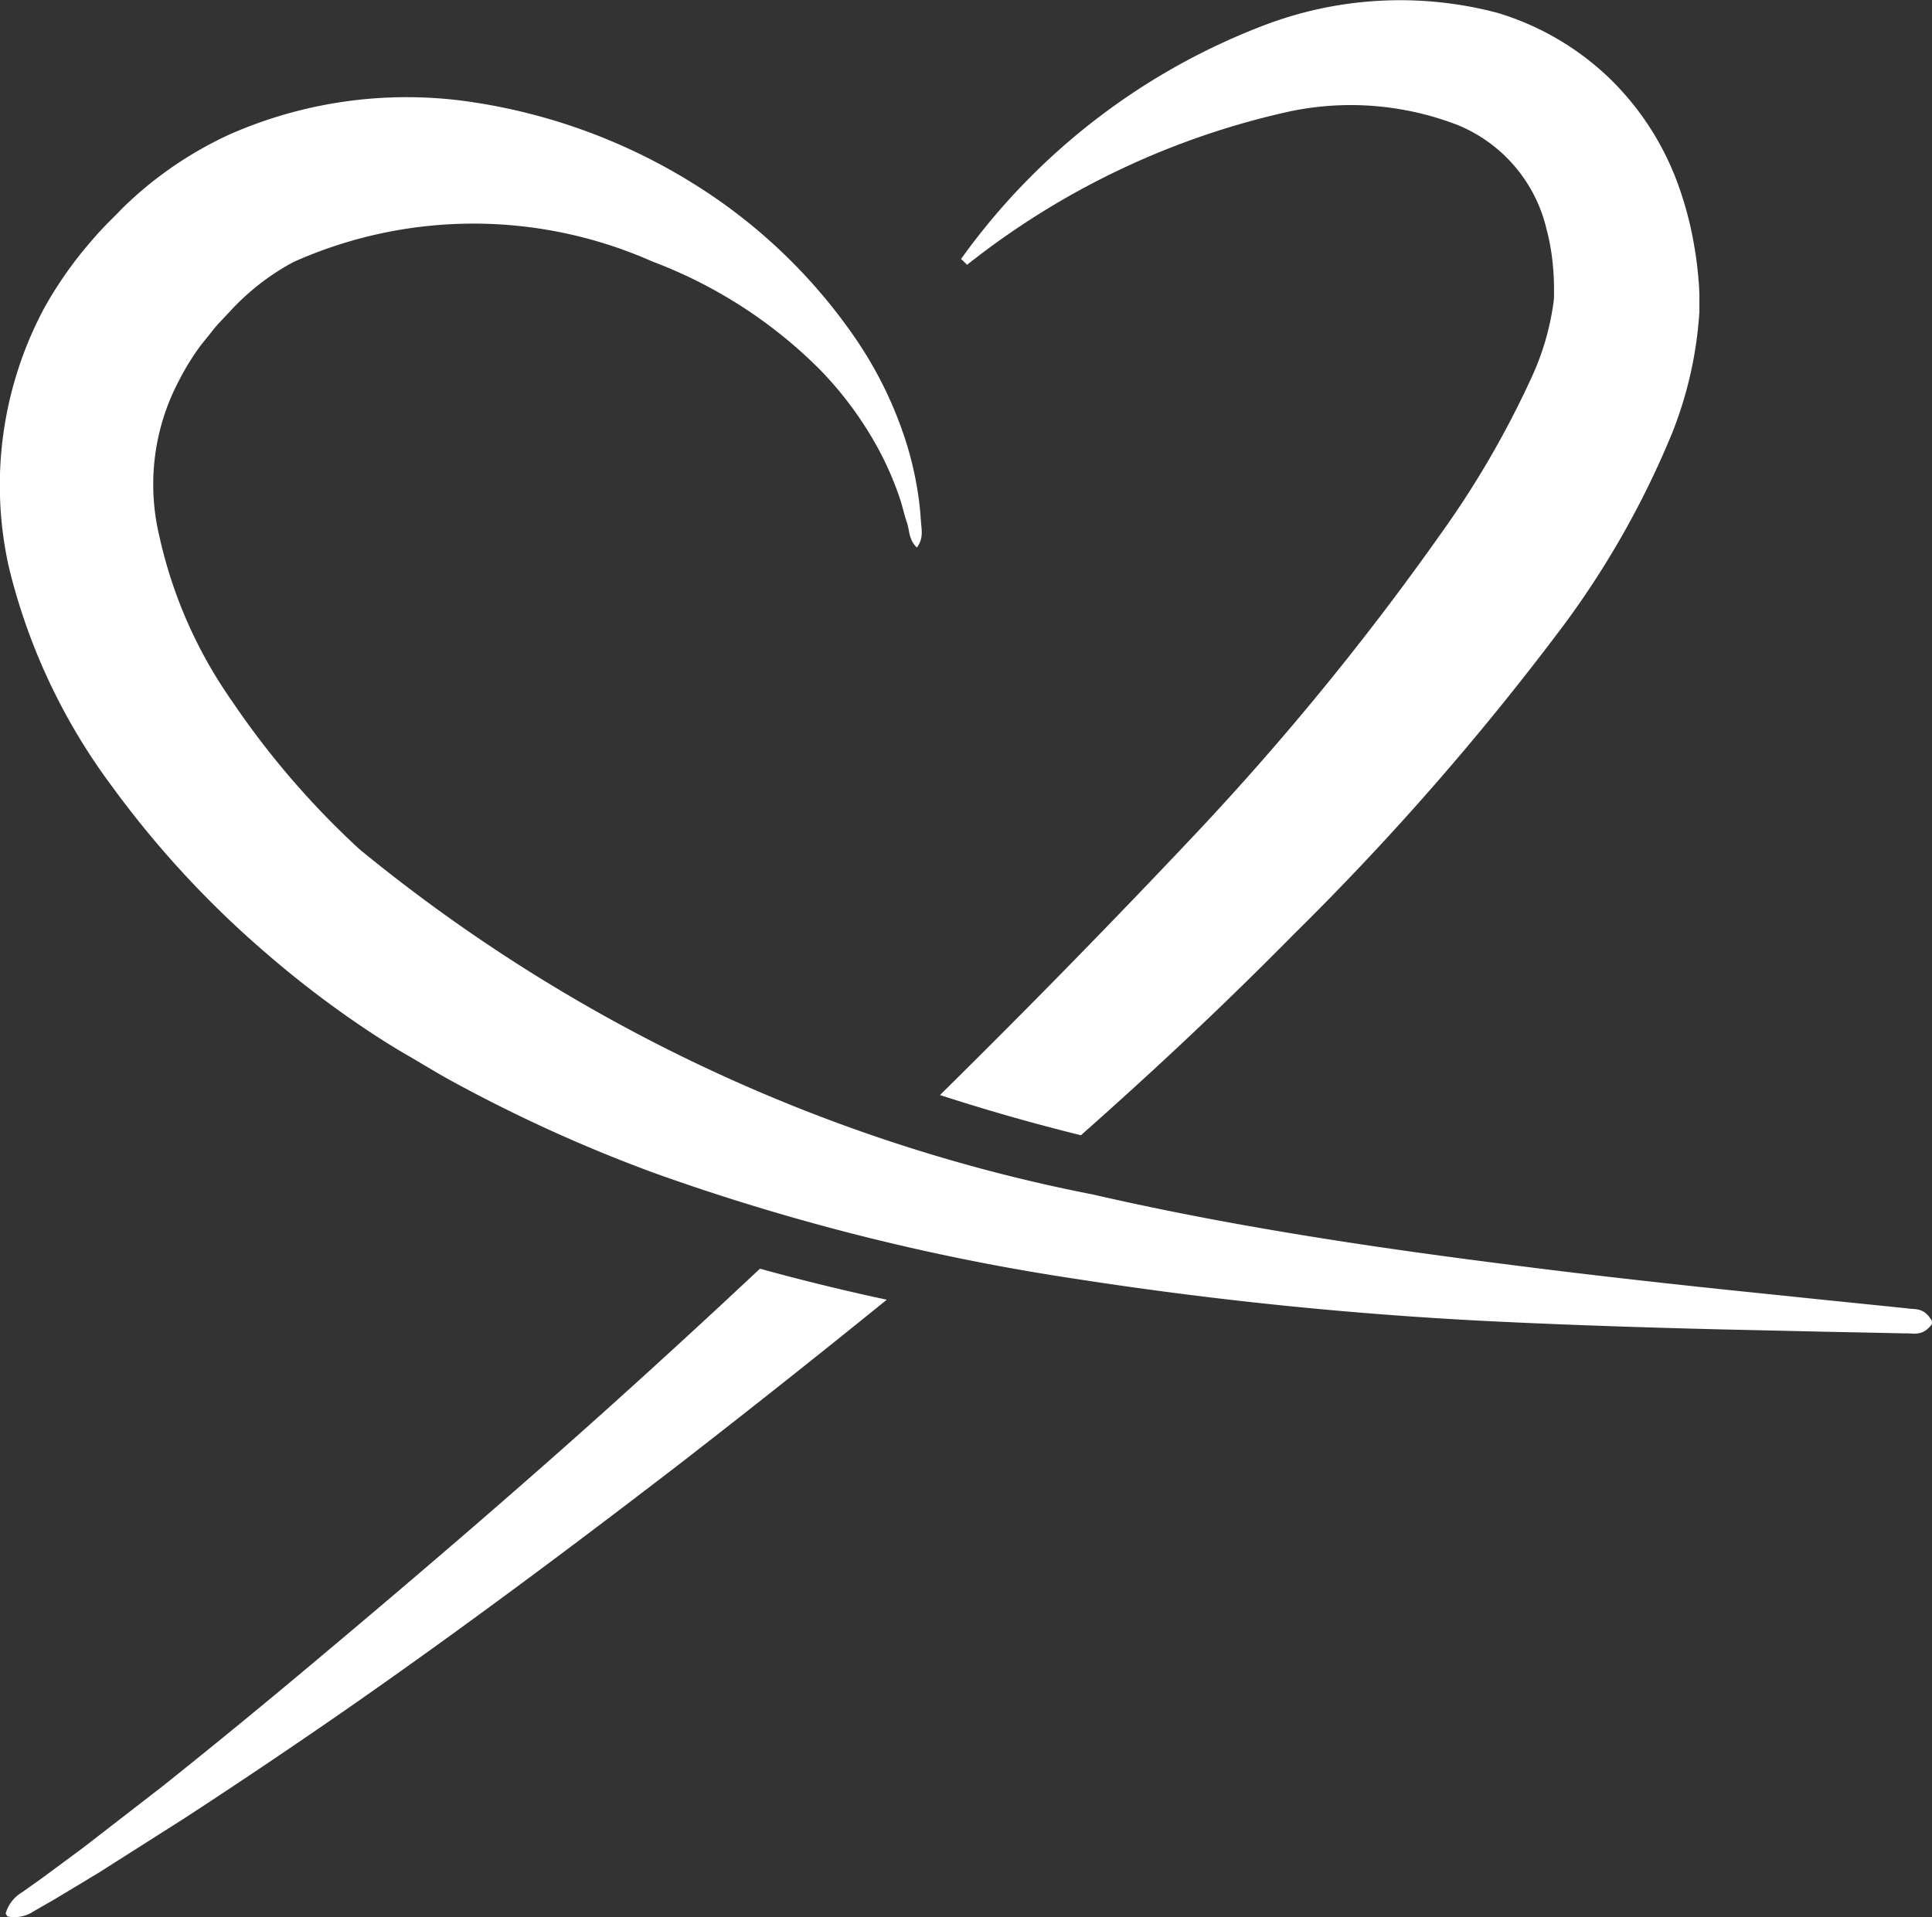 <svg id="Button_Karriereportal" data-name="Button Karriereportal" xmlns="http://www.w3.org/2000/svg" width="30.5" height="30.273" viewBox="0 0 30.5 30.273">
  <rect x="0" y="0" width="30.5" height="30.273" fill="#333333" stroke="none"/>
  <path id="Pfad_139" data-name="Pfad 139" d="M270.382,228.135c-.132-.13-.113-.272-.158-.4s-.071-.265-.116-.393a5.037,5.037,0,0,0-.323-.745,5.658,5.658,0,0,0-.948-1.287,7.433,7.433,0,0,0-2.633-1.693,6.962,6.962,0,0,0-5.665.01,3.805,3.805,0,0,0-1.011.79c-.071.076-.209.218-.256.281s-.131.162-.2.251a3.965,3.965,0,0,0-.338.548,3.508,3.508,0,0,0-.314,2.442,7.249,7.249,0,0,0,1.151,2.621,13.291,13.291,0,0,0,2.014,2.34,26.171,26.171,0,0,0,11.584,5.451c2.154.495,4.356.827,6.57,1.107,1.107.143,2.219.268,3.332.386l1.671.173.837.085.418.043c.139.025.282-.024.409.2l0,.053c-.153.2-.289.137-.43.144l-.42-.009-.841-.017-1.683-.038c-1.122-.028-2.246-.064-3.37-.117a63.015,63.015,0,0,1-6.749-.676,35.313,35.313,0,0,1-6.668-1.672,23.71,23.71,0,0,1-3.2-1.452c-.262-.143-.488-.285-.734-.427s-.519-.318-.767-.488a16,16,0,0,1-1.427-1.1,15.544,15.544,0,0,1-2.455-2.66,9.54,9.54,0,0,1-1.617-3.455,5.936,5.936,0,0,1,.561-4.078,6.293,6.293,0,0,1,.577-.859c.107-.131.213-.258.34-.393s.2-.2.322-.329a5.98,5.98,0,0,1,1.7-1.166,6.936,6.936,0,0,1,3.85-.5,9.161,9.161,0,0,1,3.445,1.273,8.611,8.611,0,0,1,2.583,2.468,6.233,6.233,0,0,1,.777,1.584,5.314,5.314,0,0,1,.2.85c.023.143.036.286.046.431S270.492,227.986,270.382,228.135Z" transform="translate(-255.908 -219.489)" fill="#fff"/>
  <g id="Gruppe_80" data-name="Gruppe 80" transform="translate(0.088)">
    <path id="Pfad_140" data-name="Pfad 140" d="M267.962,251.585q-1.087,1.02-2.194,2.019c-1.568,1.415-3.172,2.79-4.792,4.149q-1.213,1.021-2.453,2.01l-1.253.97-.636.47-.322.229a.57.57,0,0,0-.258.335l.027.045a.547.547,0,0,0,.418-.082l.347-.2.685-.413,1.349-.857q1.338-.872,2.649-1.784c1.746-1.218,3.452-2.492,5.141-3.79q1.659-1.286,3.294-2.611Q268.955,251.858,267.962,251.585Z" transform="translate(-256.053 -231.553)" fill="#fff"/>
    <path id="Pfad_141" data-name="Pfad 141" d="M280.852,222.673a12.536,12.536,0,0,1,5.109-2.425,4.685,4.685,0,0,1,2.641.22,2.361,2.361,0,0,1,1.4,1.652,3.352,3.352,0,0,1,.1.587c.01.1.014.205.016.311v.1c0-.014,0,.047,0-.029v.013l0,.05a.792.792,0,0,1-.011.135,4.163,4.163,0,0,1-.339,1.155,14.879,14.879,0,0,1-1.453,2.5,43.584,43.584,0,0,1-3.915,4.778q-1.942,2.057-3.976,4.062,1.1.357,2.225.635c1.148-1.016,2.269-2.065,3.35-3.163a43.236,43.236,0,0,0,4.294-4.921,14.06,14.06,0,0,0,1.691-3.007,6.223,6.223,0,0,0,.429-1.916c0-.11,0-.209,0-.261l-.006-.147-.01-.119c-.014-.16-.033-.32-.061-.481a5.533,5.533,0,0,0-.247-.962,4.441,4.441,0,0,0-1.111-1.727,4.372,4.372,0,0,0-1.752-1.018,6.023,6.023,0,0,0-3.626.174,10.466,10.466,0,0,0-4.843,3.712C280.789,222.612,280.822,222.641,280.852,222.673Z" transform="translate(-265.673 -218.492)" fill="#fff"/>
  </g>
</svg>
